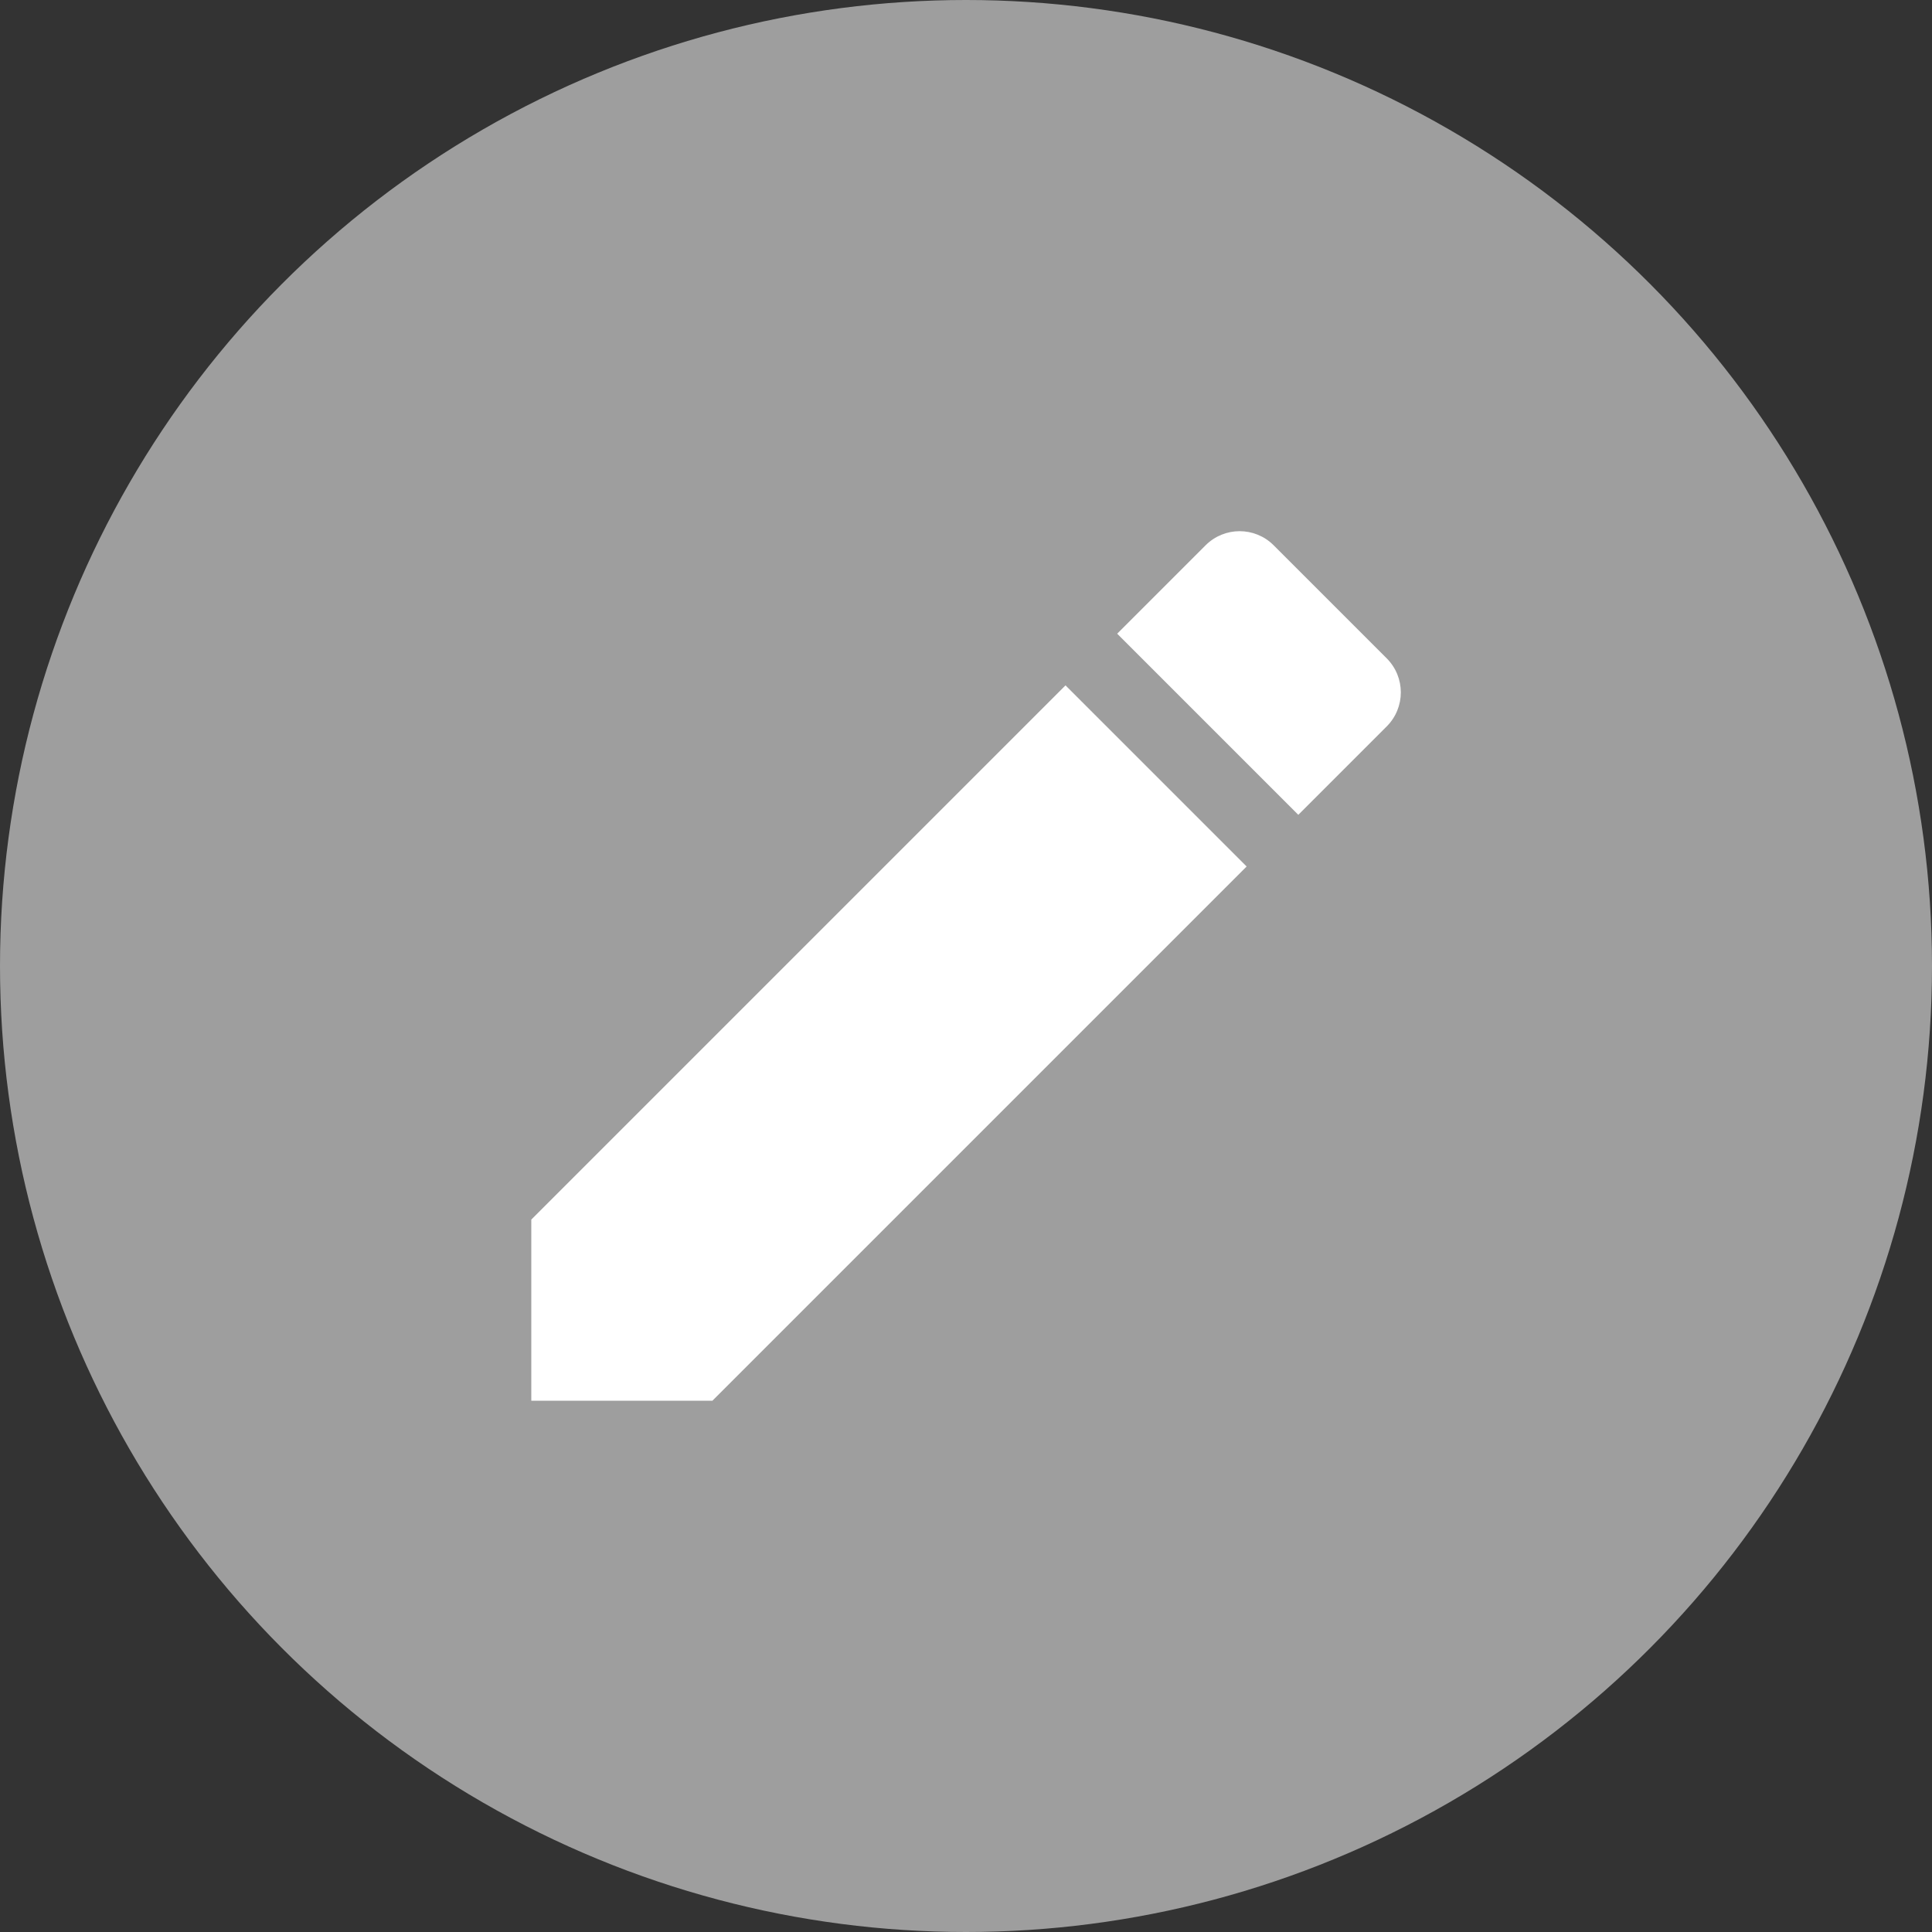 <svg
  xmlns="http://www.w3.org/2000/svg"
  xmlns:xlink="http://www.w3.org/1999/xlink"
  viewBox="0 0 40 40"
>
  <rect x="0" y="0" width="40" height="40" fill="#333333" stroke="none"/>
  <circle fill="#9e9e9e" cx="20" cy="20" r="20" />
  <symbol id="path" viewBox="0 0 24 24">
    <path
      d="M3 17.25V21h3.75L17.81 9.94l-3.75-3.75L3 17.25zM20.71 7.04c.39-.39.39-1.02 0-1.41l-2.34-2.34c-.39-.39-1.02-.39-1.41 0l-1.83 1.83 3.75 3.75 1.83-1.83z"
    />
  </symbol>
  <use
    xlink:href="#path"
    fill="#fff"
    width="24"
    height="24"
    transform="translate(8 8)"
  />
</svg>

